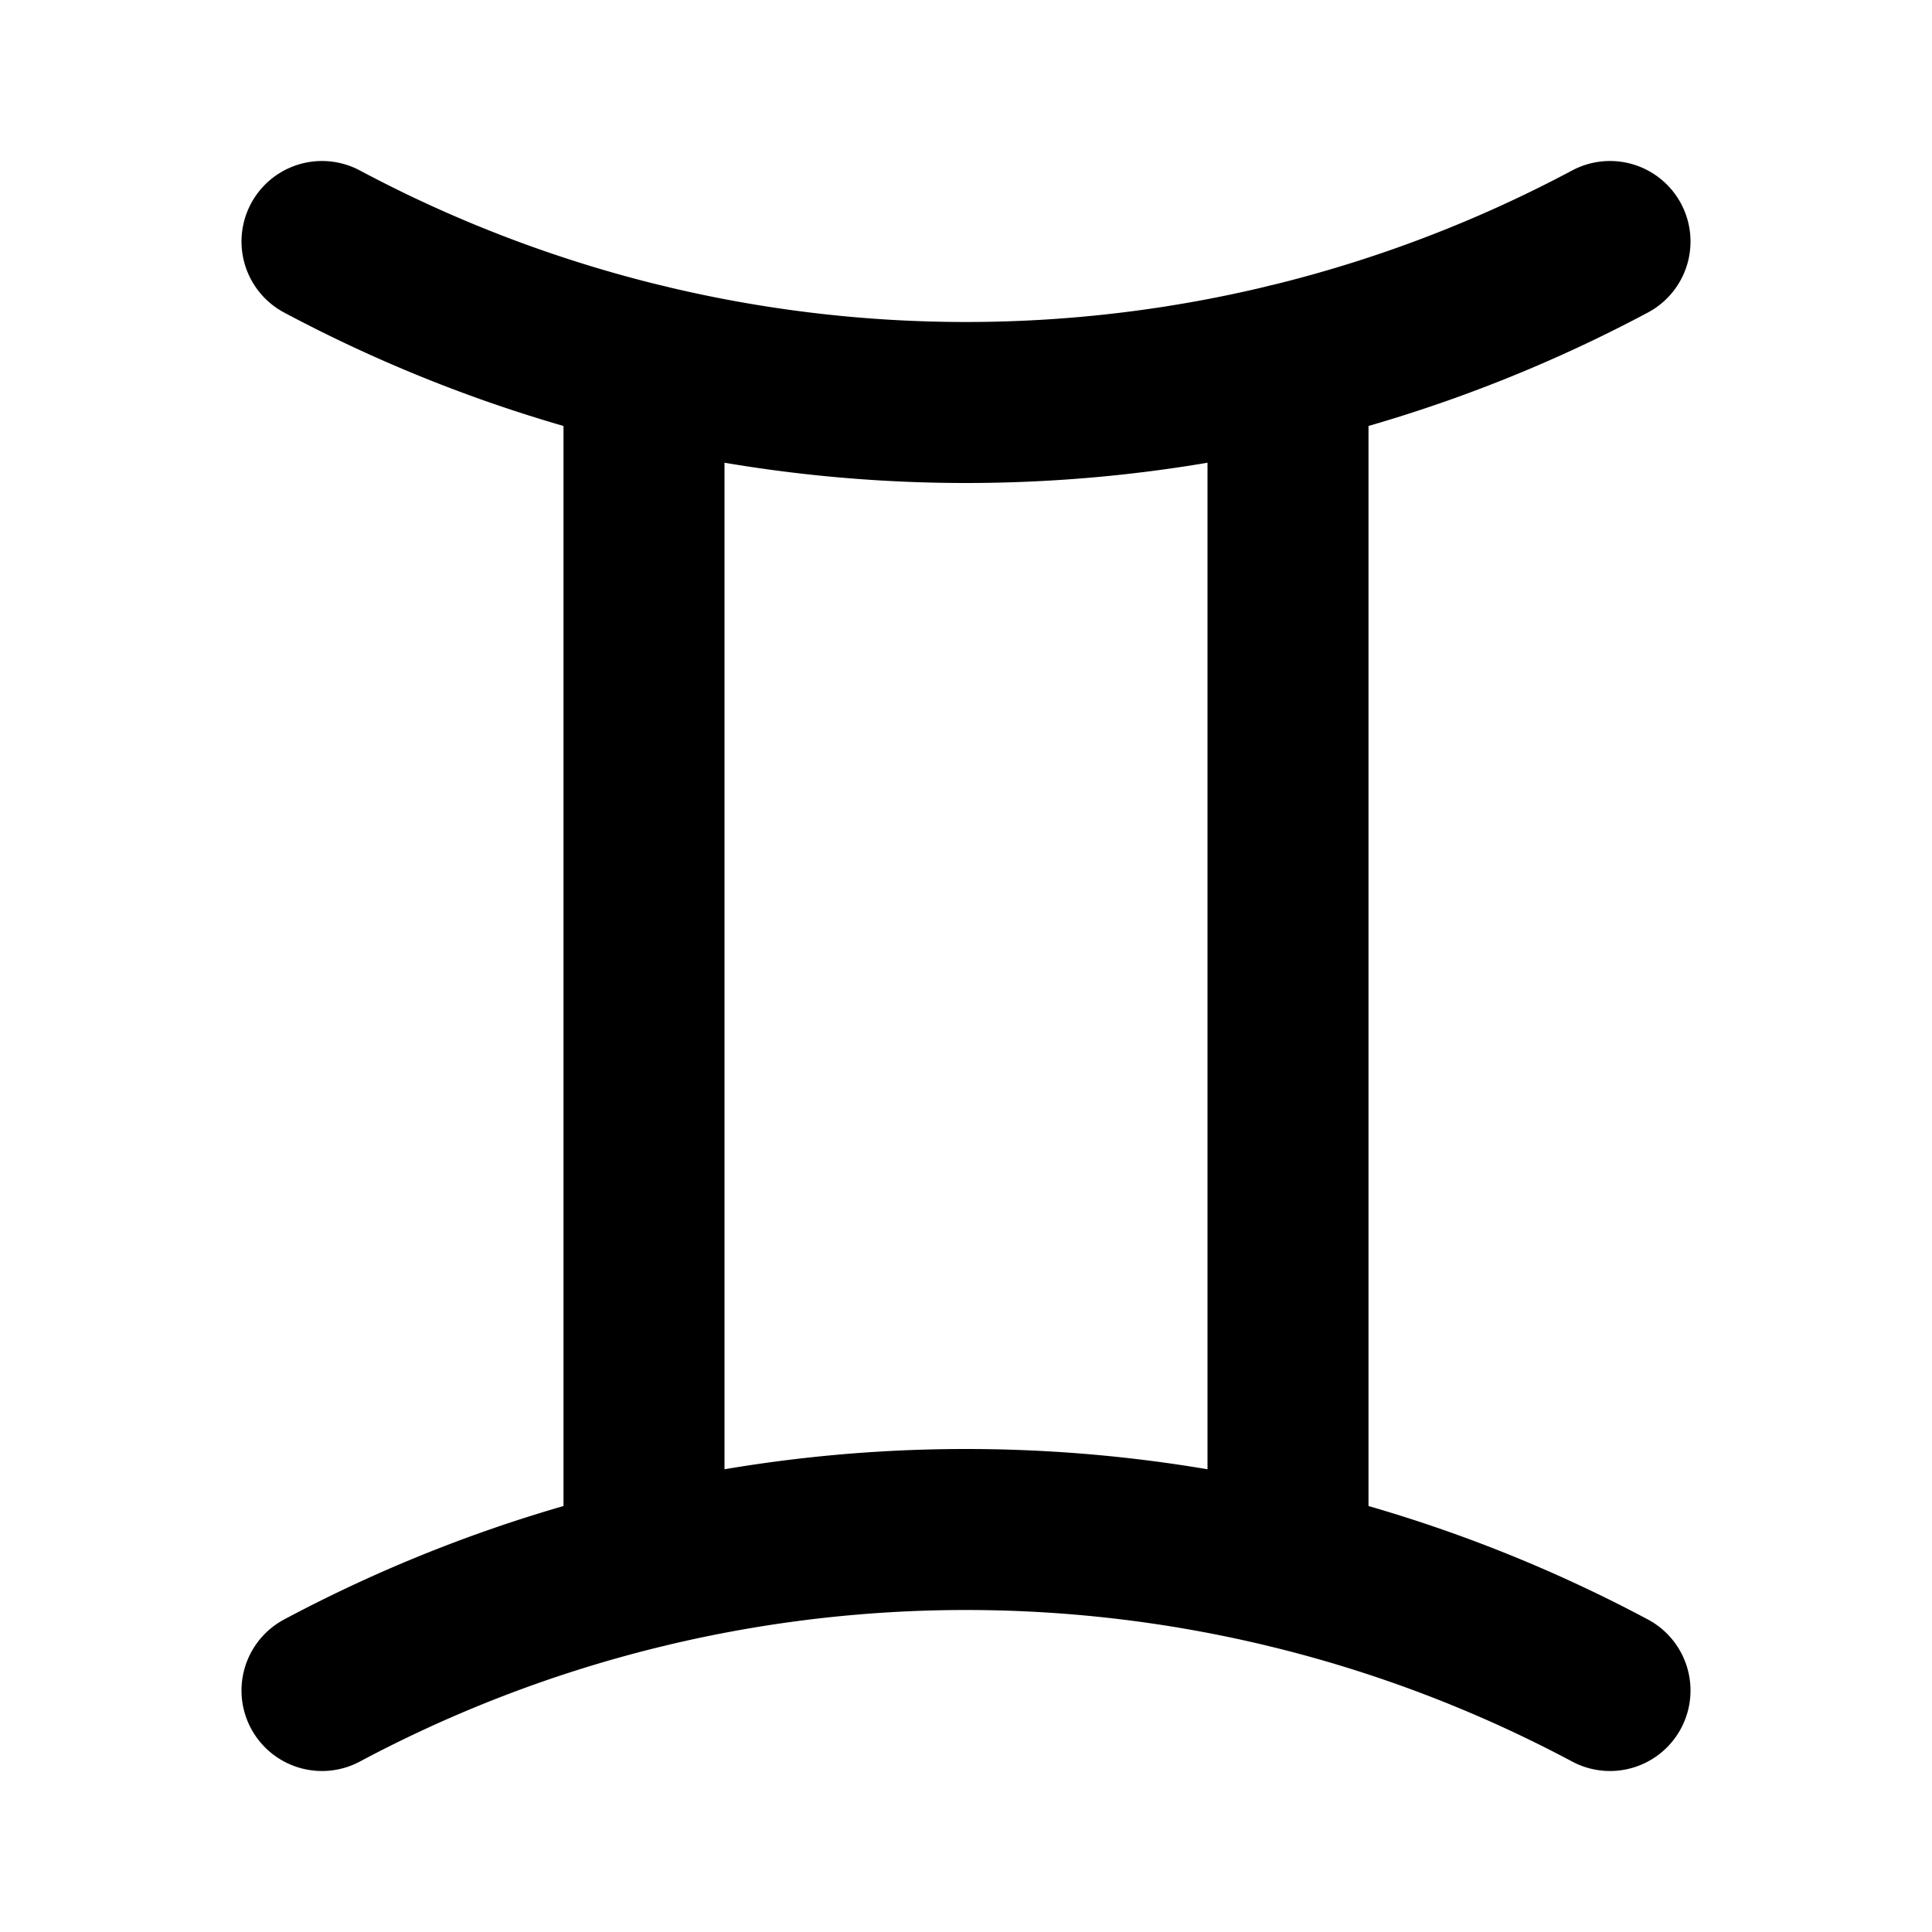 <svg
  xmlns="http://www.w3.org/2000/svg"
  width="24"
  height="24"
  viewBox="0 0 24 24"
  fill="none"
  stroke="currentColor"
  stroke-width="2"
  stroke-linecap="round"
  stroke-linejoin="round"
>
  <path d="M16 4.525v14.948" />
  <path d="M20 3A17 17 0 0 1 4 3" />
  <path d="M4 21a17 17 0 0 1 16 0" />
  <path d="M8 4.525v14.948" />
</svg>
